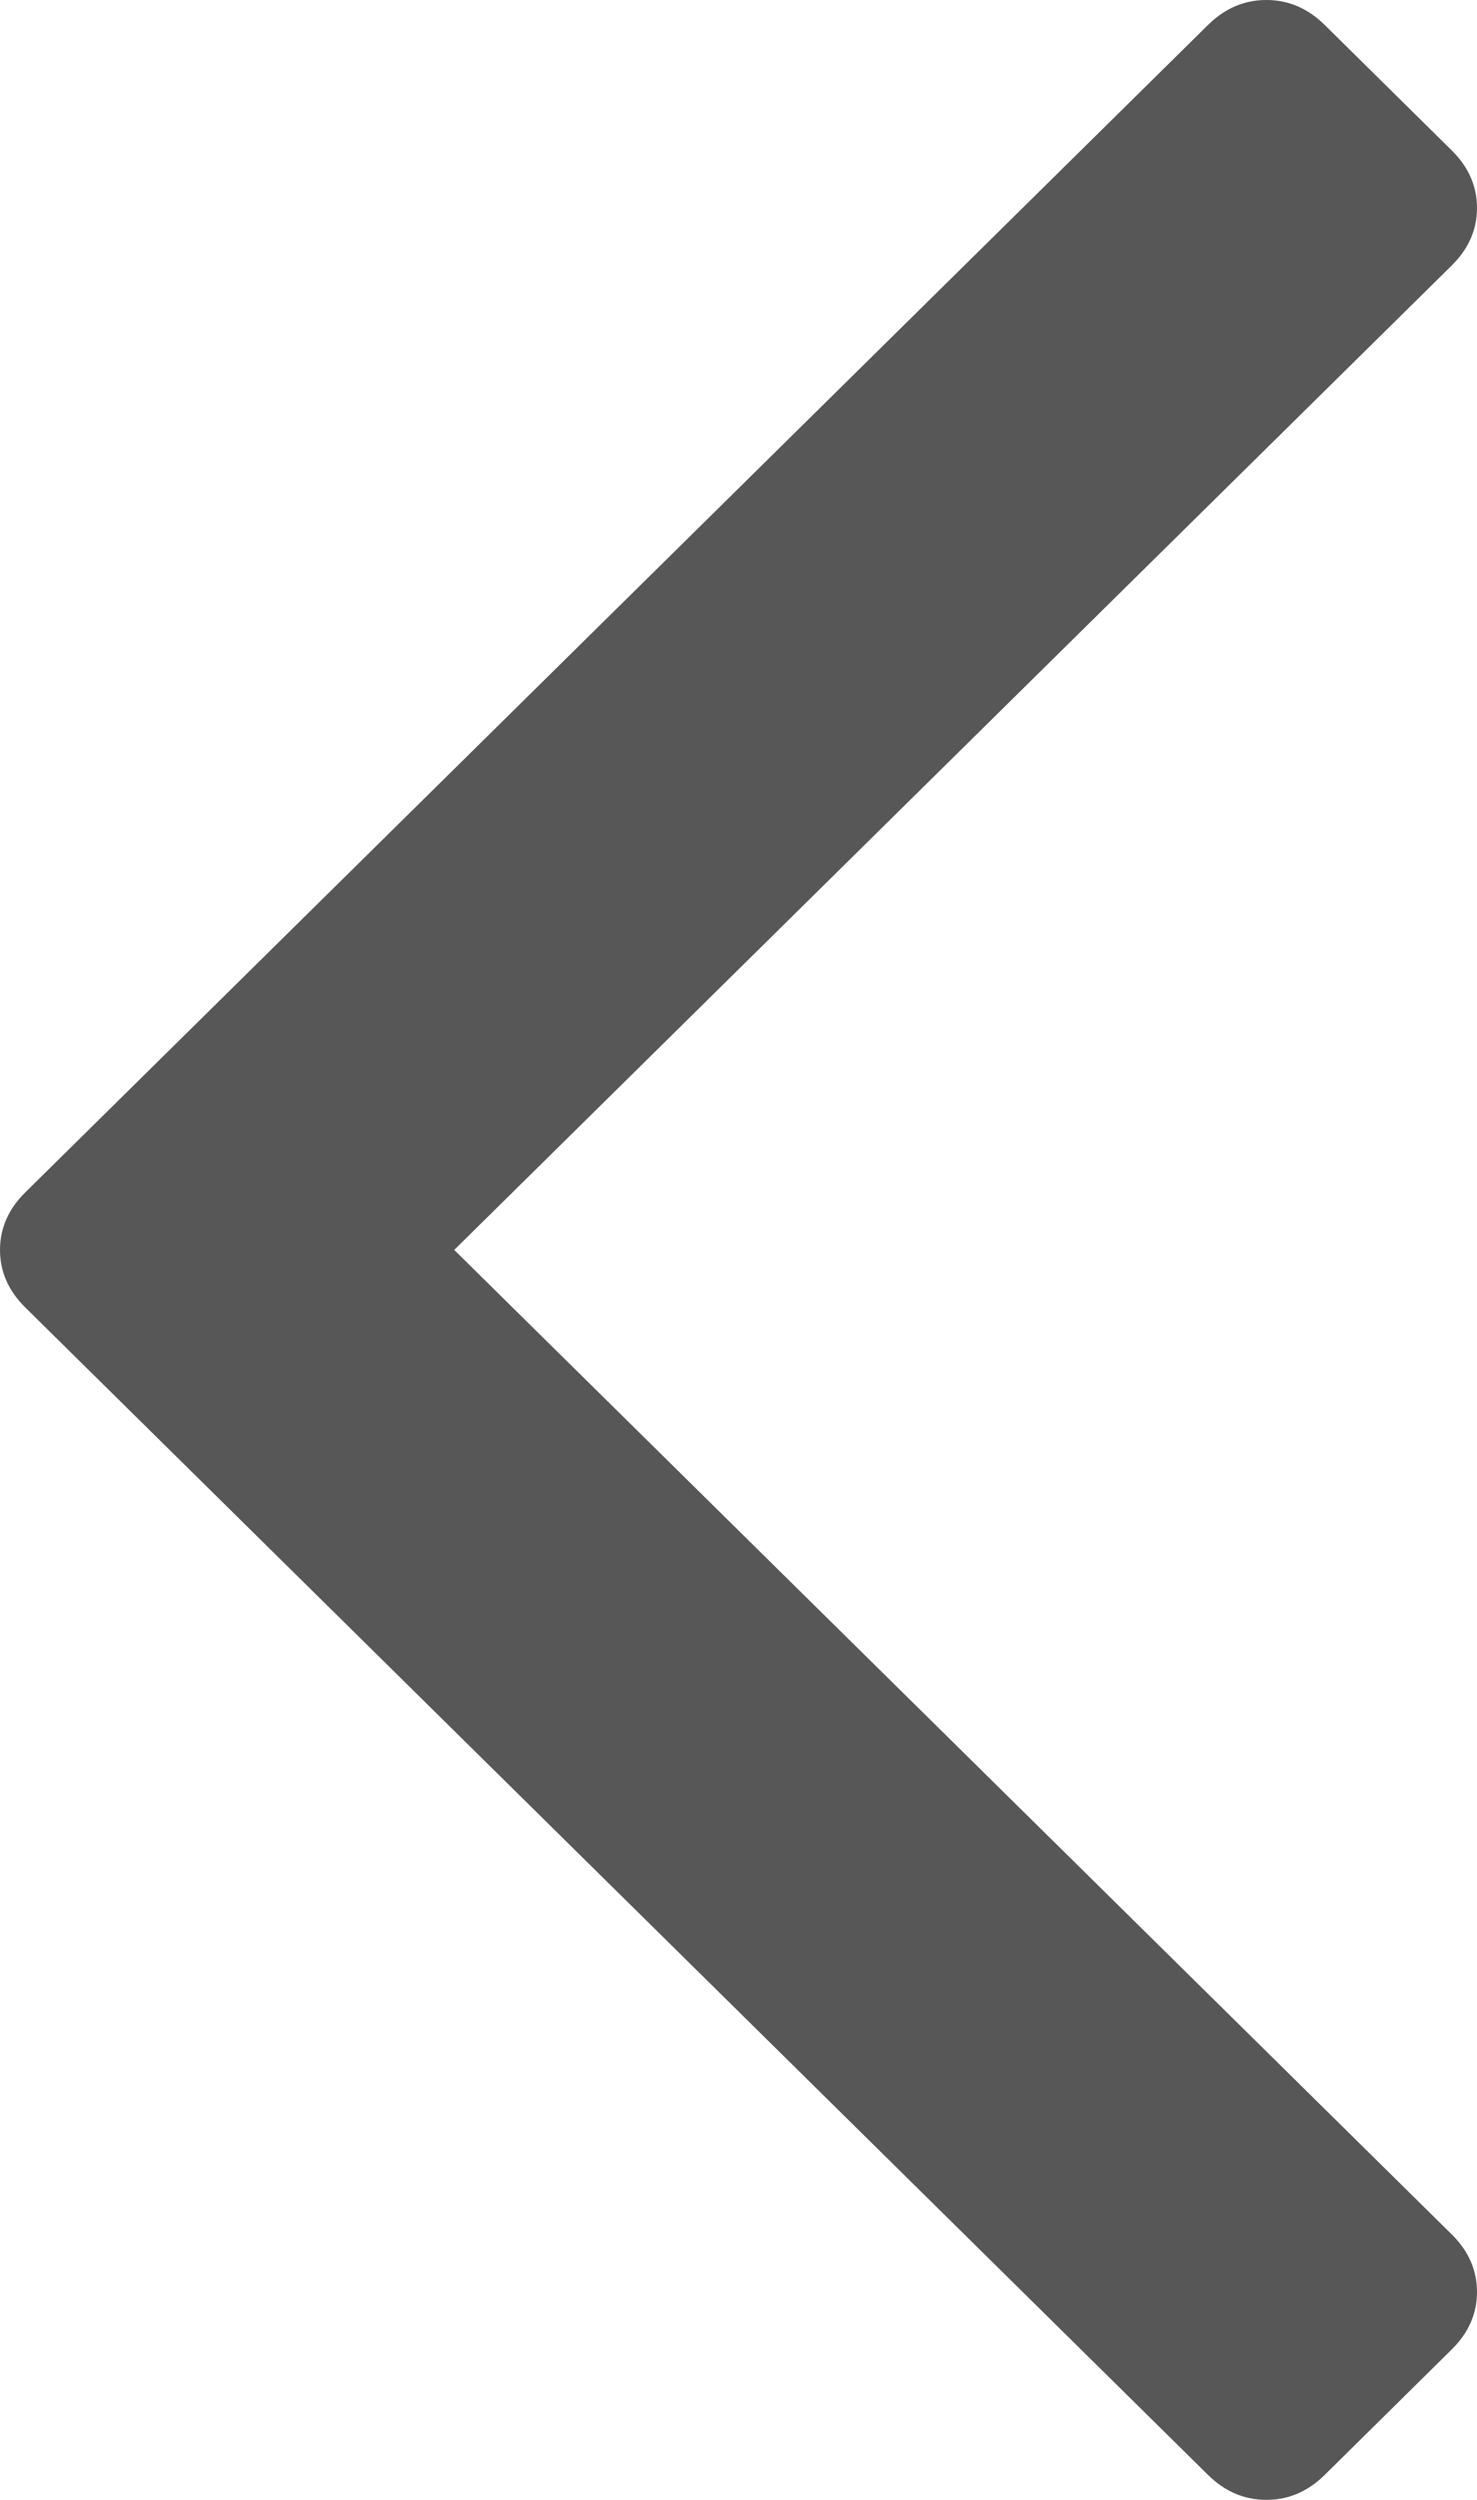 ﻿<?xml version="1.0" encoding="utf-8"?>
<svg version="1.1" xmlns:xlink="http://www.w3.org/1999/xlink" width="13px" height="22px" xmlns="http://www.w3.org/2000/svg">
  <g transform="matrix(1 0 0 1 -35 -185 )">
    <path d="M 12.777 1.323  C 12.926 1.47  13 1.639  13 1.83  C 13 2.021  12.926 2.19  12.777 2.337  L 3.998 11  L 12.777 19.663  C 12.926 19.81  13 19.979  13 20.17  C 13 20.361  12.926 20.53  12.777 20.677  L 11.66 21.78  C 11.511 21.927  11.34 22  11.146 22  C 10.952 22  10.781 21.927  10.632 21.78  L 0.223 11.507  C 0.074 11.36  0 11.191  0 11  C 0 10.809  0.074 10.64  0.223 10.493  L 10.632 0.22  C 10.781 0.073  10.952 0  11.146 0  C 11.34 0  11.511 0.073  11.66 0.22  L 12.777 1.323  Z " fill-rule="nonzero" fill="#575757" stroke="none" transform="matrix(1 0 0 1 35 185 )" />
  </g>
</svg>